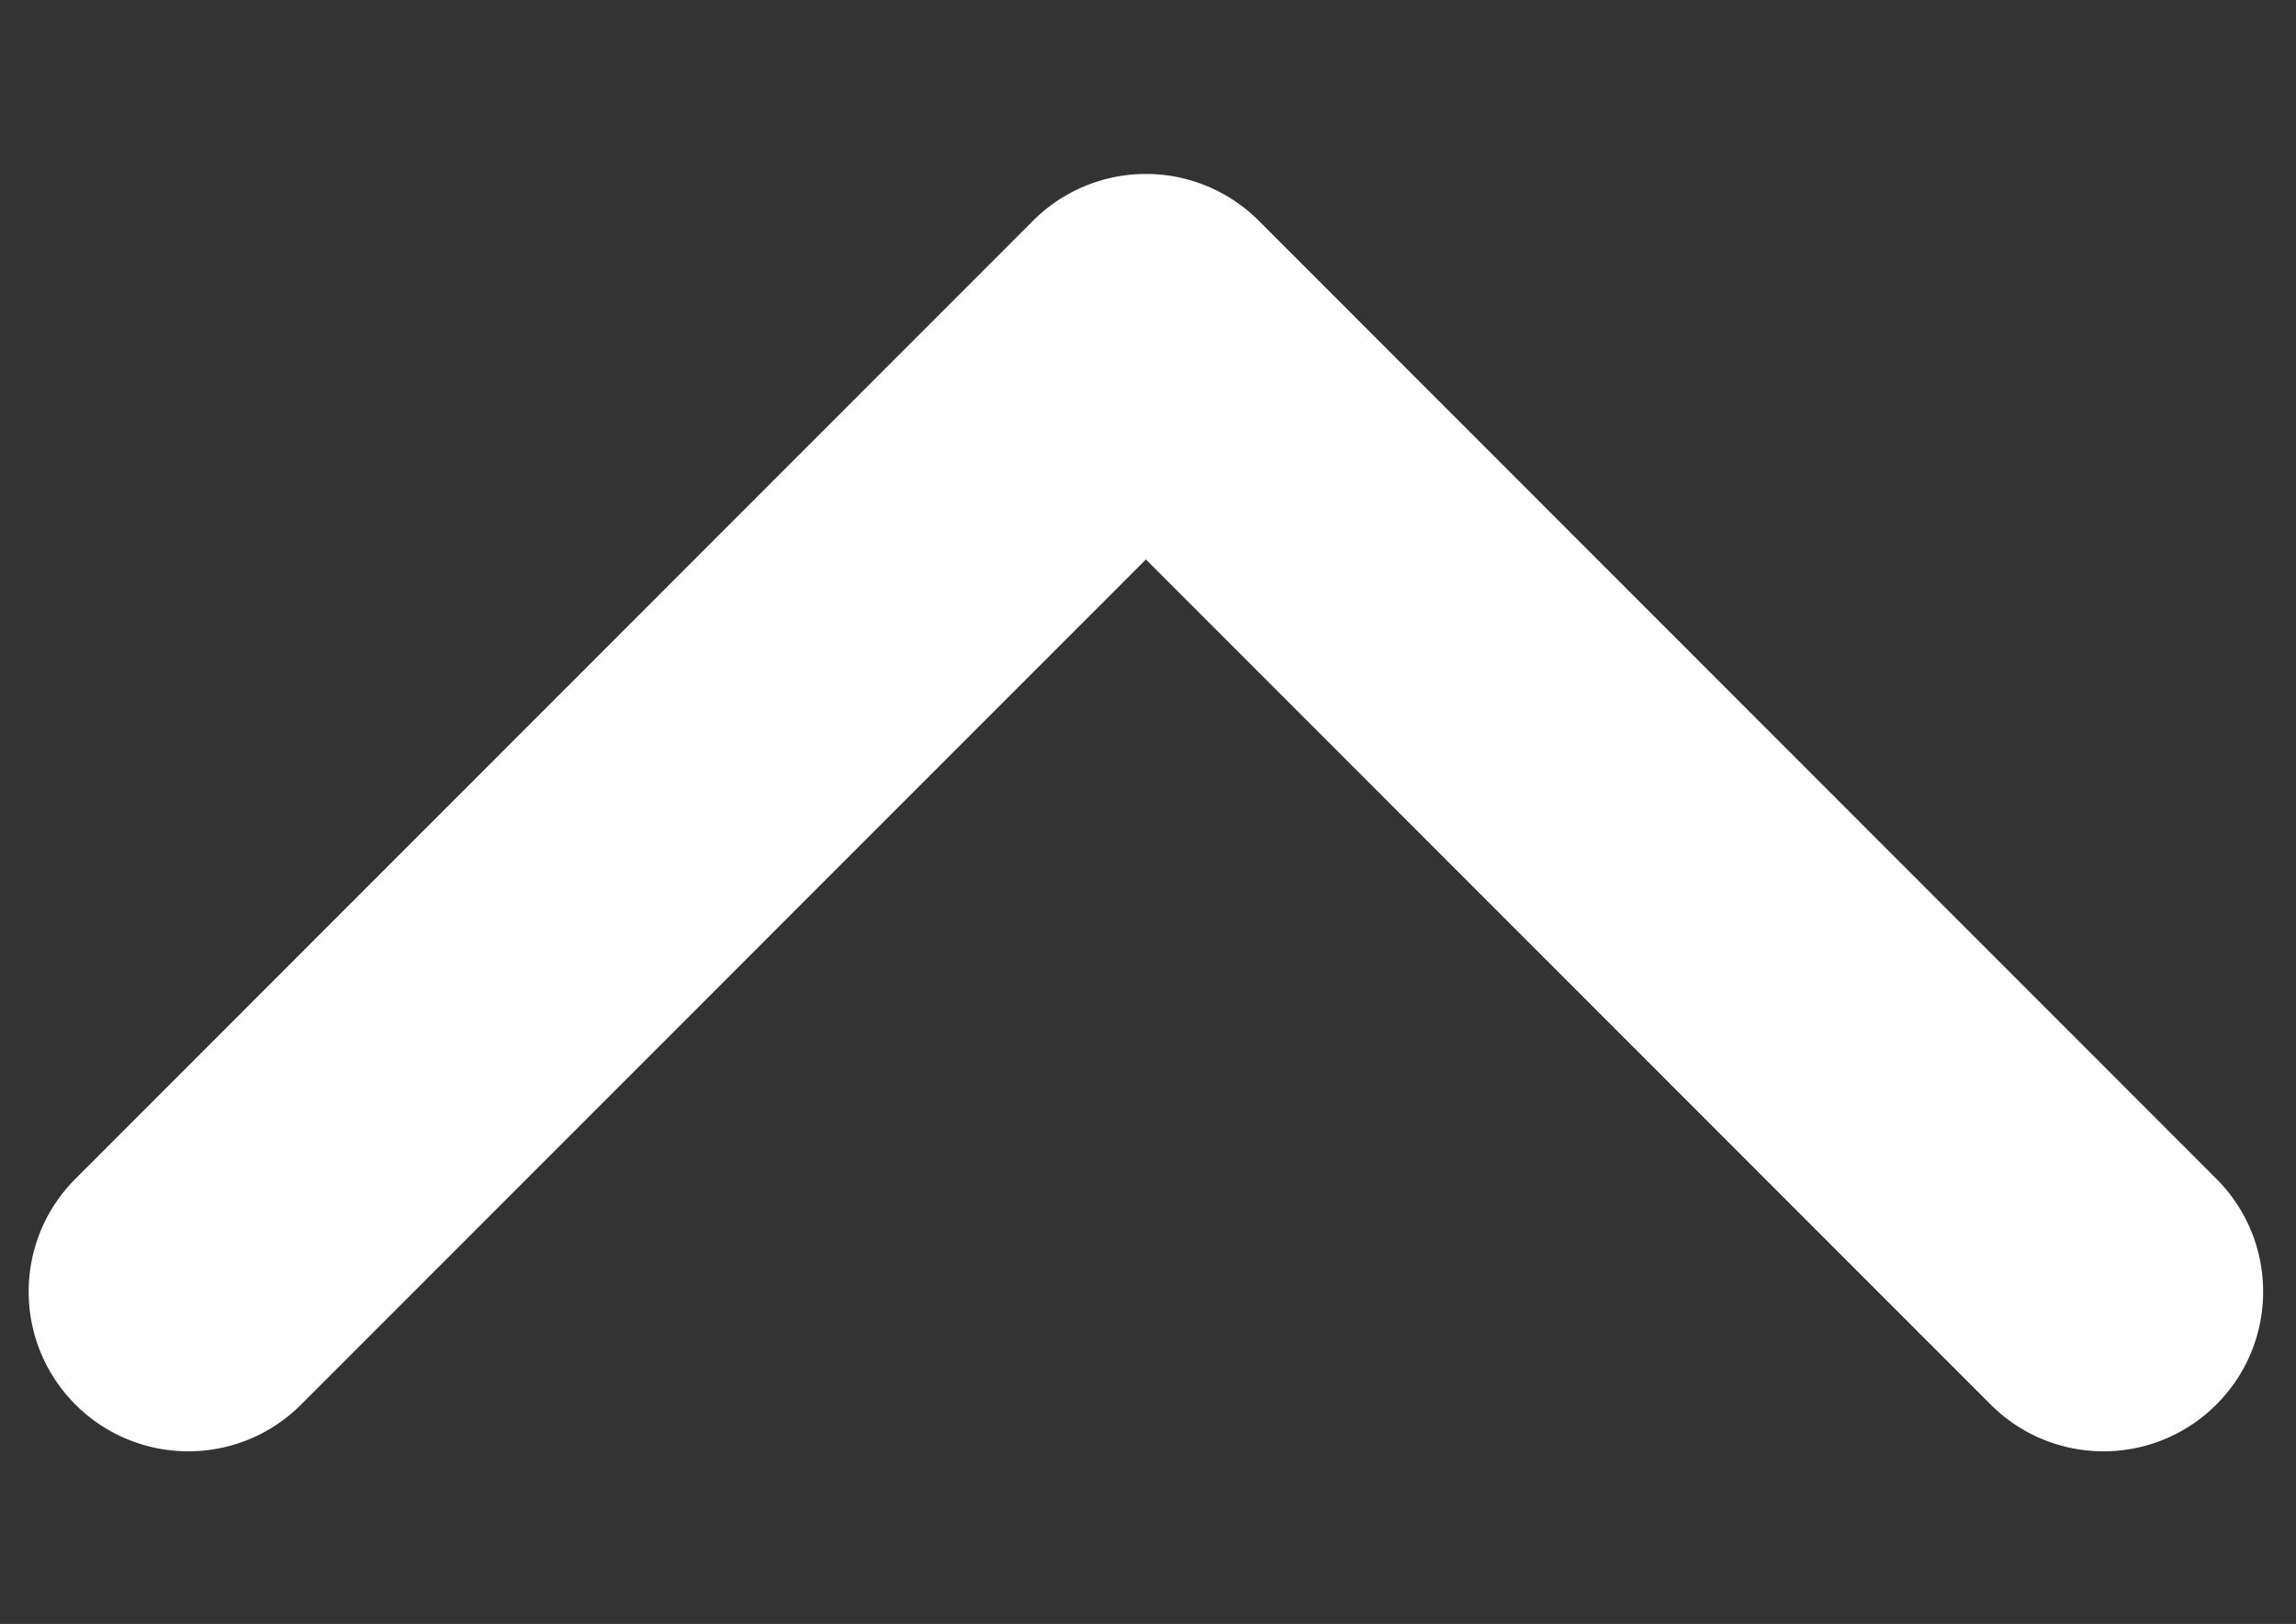 <?xml version="1.0" standalone="no"?><!DOCTYPE svg PUBLIC "-//W3C//DTD SVG 1.1//EN" "http://www.w3.org/Graphics/SVG/1.1/DTD/svg11.dtd"><svg t="1546684444481" class="icon" style="" viewBox="0 0 1448 1024" version="1.1" xmlns="http://www.w3.org/2000/svg" p-id="2153" xmlns:xlink="http://www.w3.org/1999/xlink" width="90.5" height="64"><rect x="0" y="0" width="1448" height="1024" fill="#333333" stroke="none"/><defs><style type="text/css"></style></defs><path d="M1427.273 814.478c0 25.753-9.833 51.508-29.491 71.168-39.32 39.319-103.016 39.319-142.333 0L722.68 352.775 189.91 885.646c-39.272 39.319-103.016 39.319-142.334 0s-39.319-103.016 0-142.334l603.938-604.134a100.58 100.58 0 0 1 71.166-29.489 100.58 100.58 0 0 1 71.166 29.489l603.938 604.13c19.658 19.66 29.489 45.415 29.489 71.17z" p-id="2154" fill="#ffffff"></path></svg>